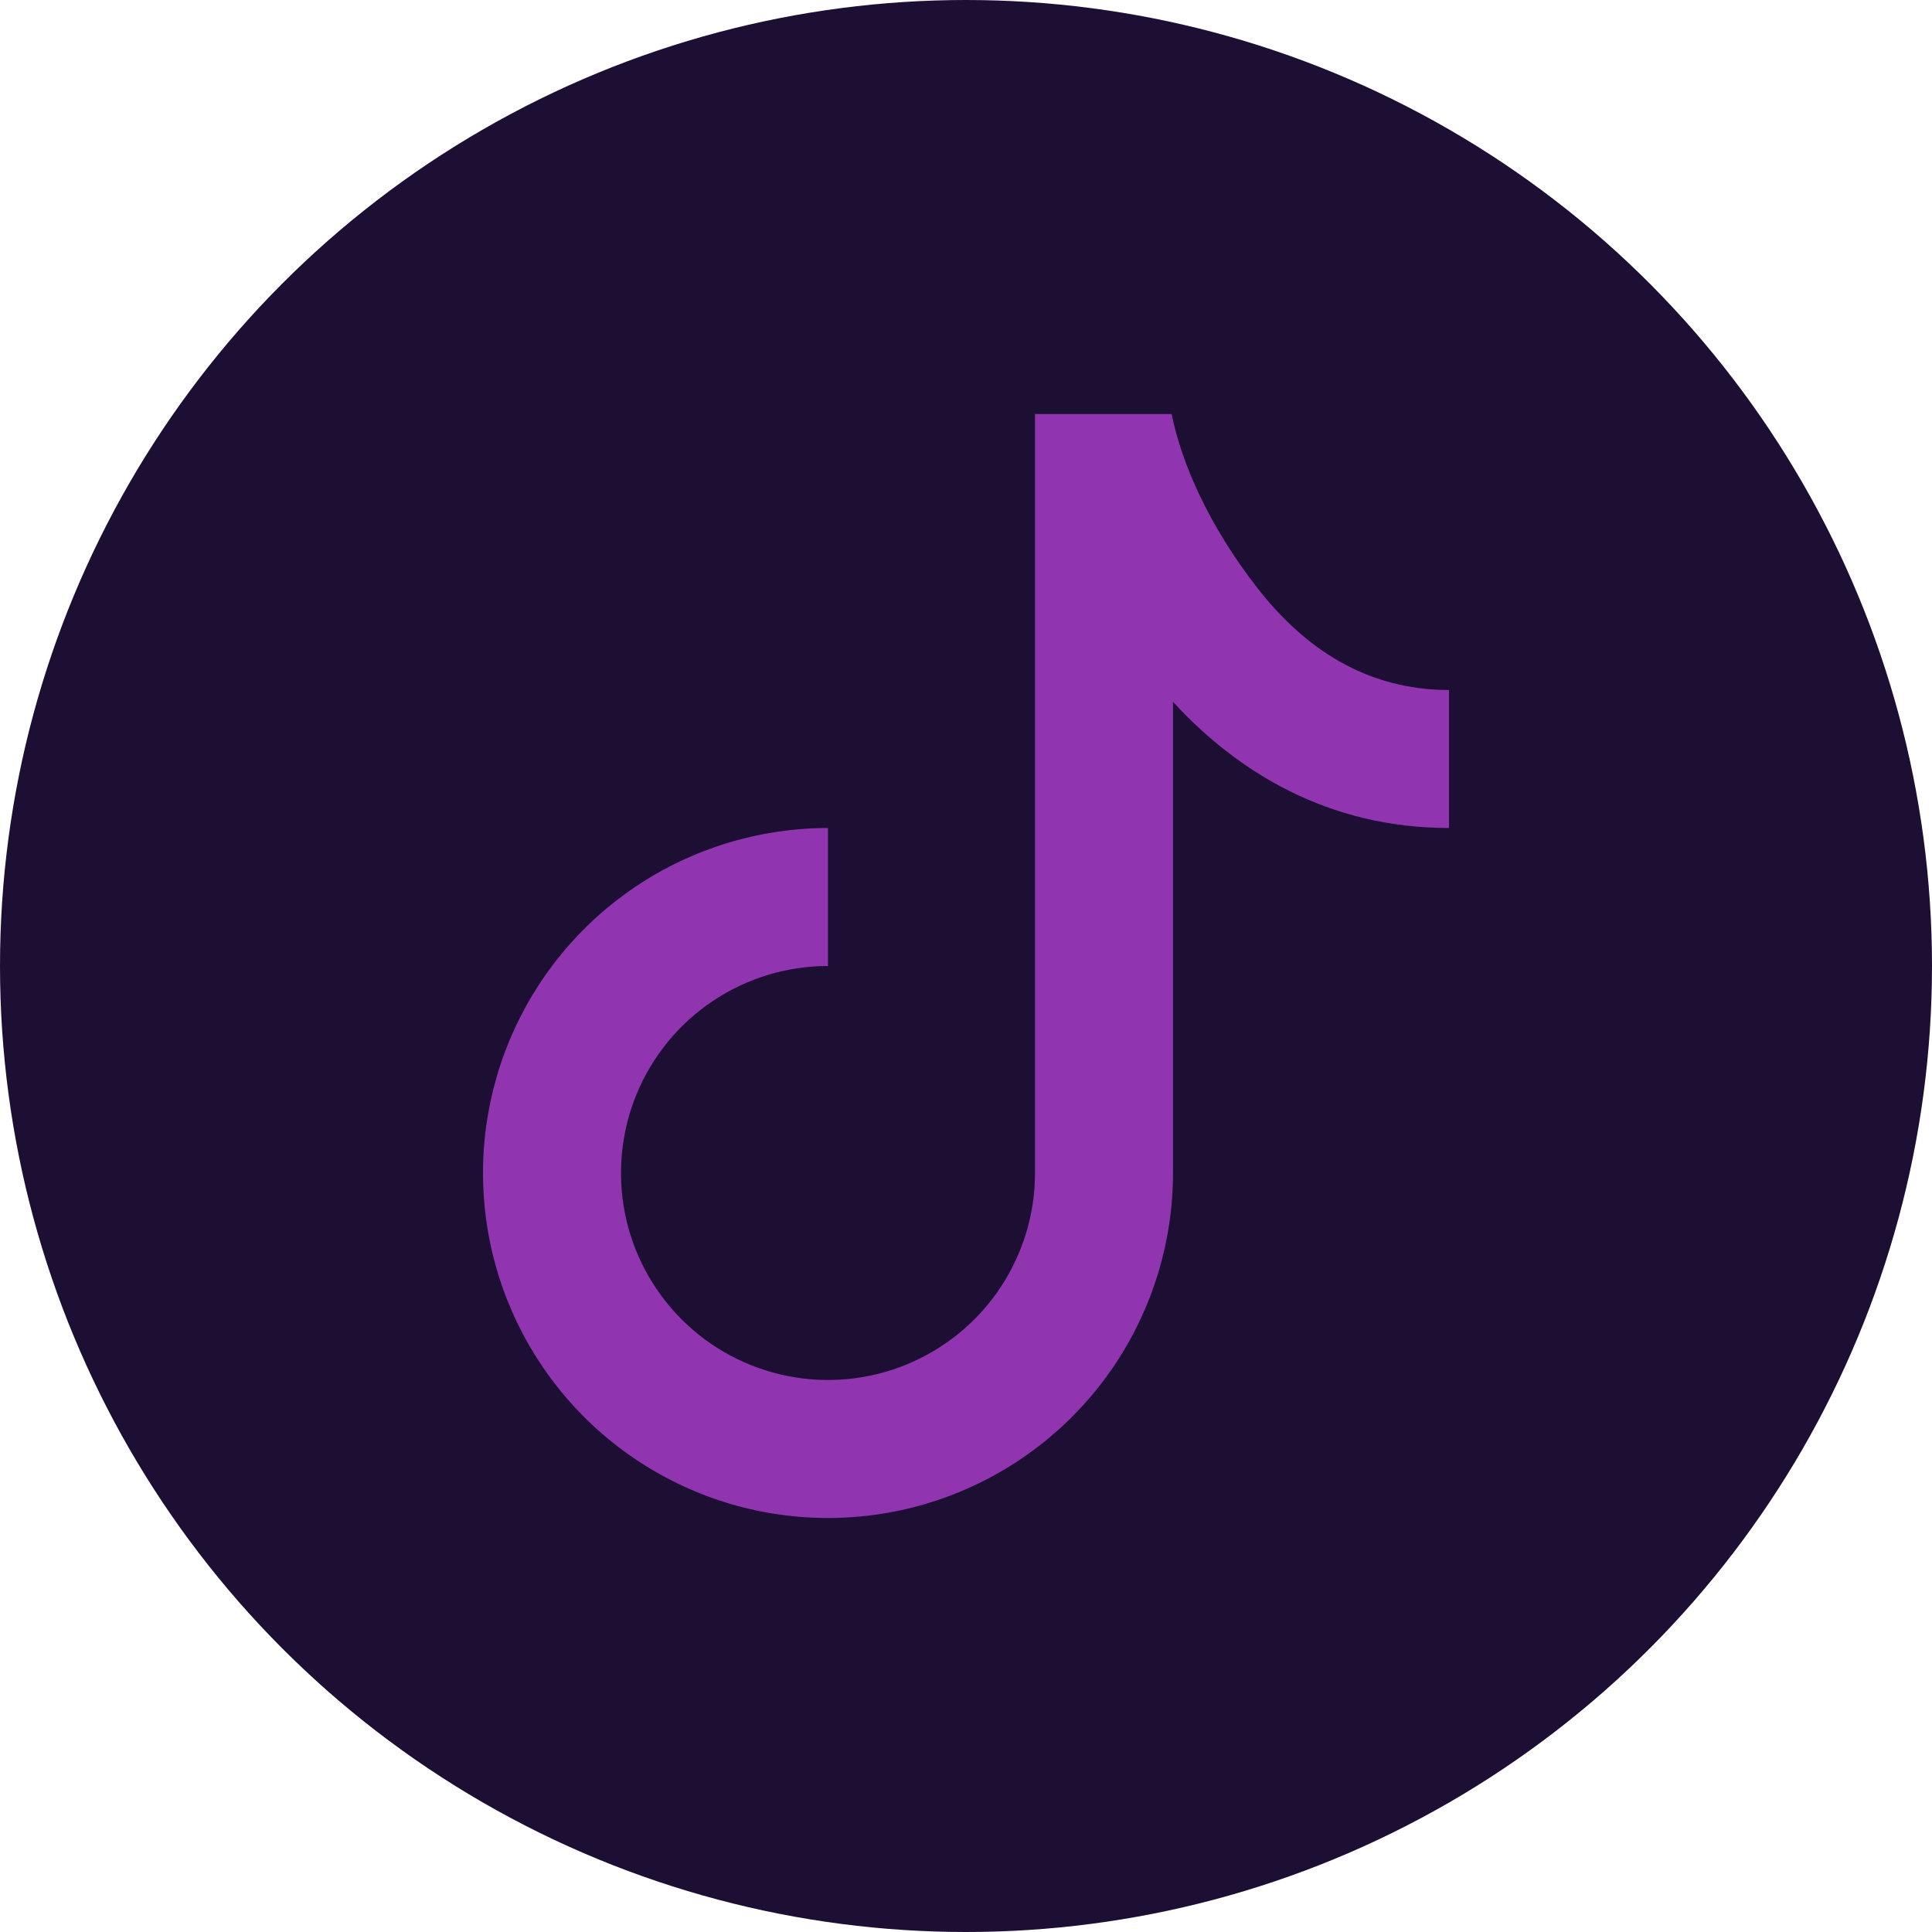 <svg width="42" height="42" viewBox="0 0 42 42" fill="none" xmlns="http://www.w3.org/2000/svg">
<circle cx="21" cy="21" r="21" fill="#1D0E34"/>
<g clip-path="url(#clip0_567_1829)">
<path d="M22.5 9H25.47C25.686 10.072 26.28 11.425 27.323 12.768C28.343 14.084 29.695 15 31.5 15V18C28.87 18 26.895 16.779 25.5 15.257V25.5C25.5 26.983 25.06 28.433 24.236 29.667C23.412 30.9 22.241 31.861 20.87 32.429C19.5 32.997 17.992 33.145 16.537 32.856C15.082 32.566 13.746 31.852 12.697 30.803C11.648 29.754 10.934 28.418 10.644 26.963C10.355 25.508 10.503 24 11.071 22.63C11.639 21.259 12.6 20.088 13.833 19.264C15.067 18.44 16.517 18 18 18V21C17.11 21 16.24 21.264 15.5 21.758C14.76 22.253 14.183 22.956 13.842 23.778C13.502 24.6 13.413 25.505 13.586 26.378C13.76 27.251 14.189 28.053 14.818 28.682C15.447 29.311 16.249 29.74 17.122 29.913C17.995 30.087 18.9 29.998 19.722 29.657C20.544 29.317 21.247 28.74 21.742 28C22.236 27.26 22.5 26.39 22.5 25.5V9Z" fill="#9034B0"/>
</g>
<defs>
<clipPath id="clip0_567_1829">
<rect width="24" height="24" fill="white" transform="translate(9 9)"/>
</clipPath>
</defs>
</svg>
